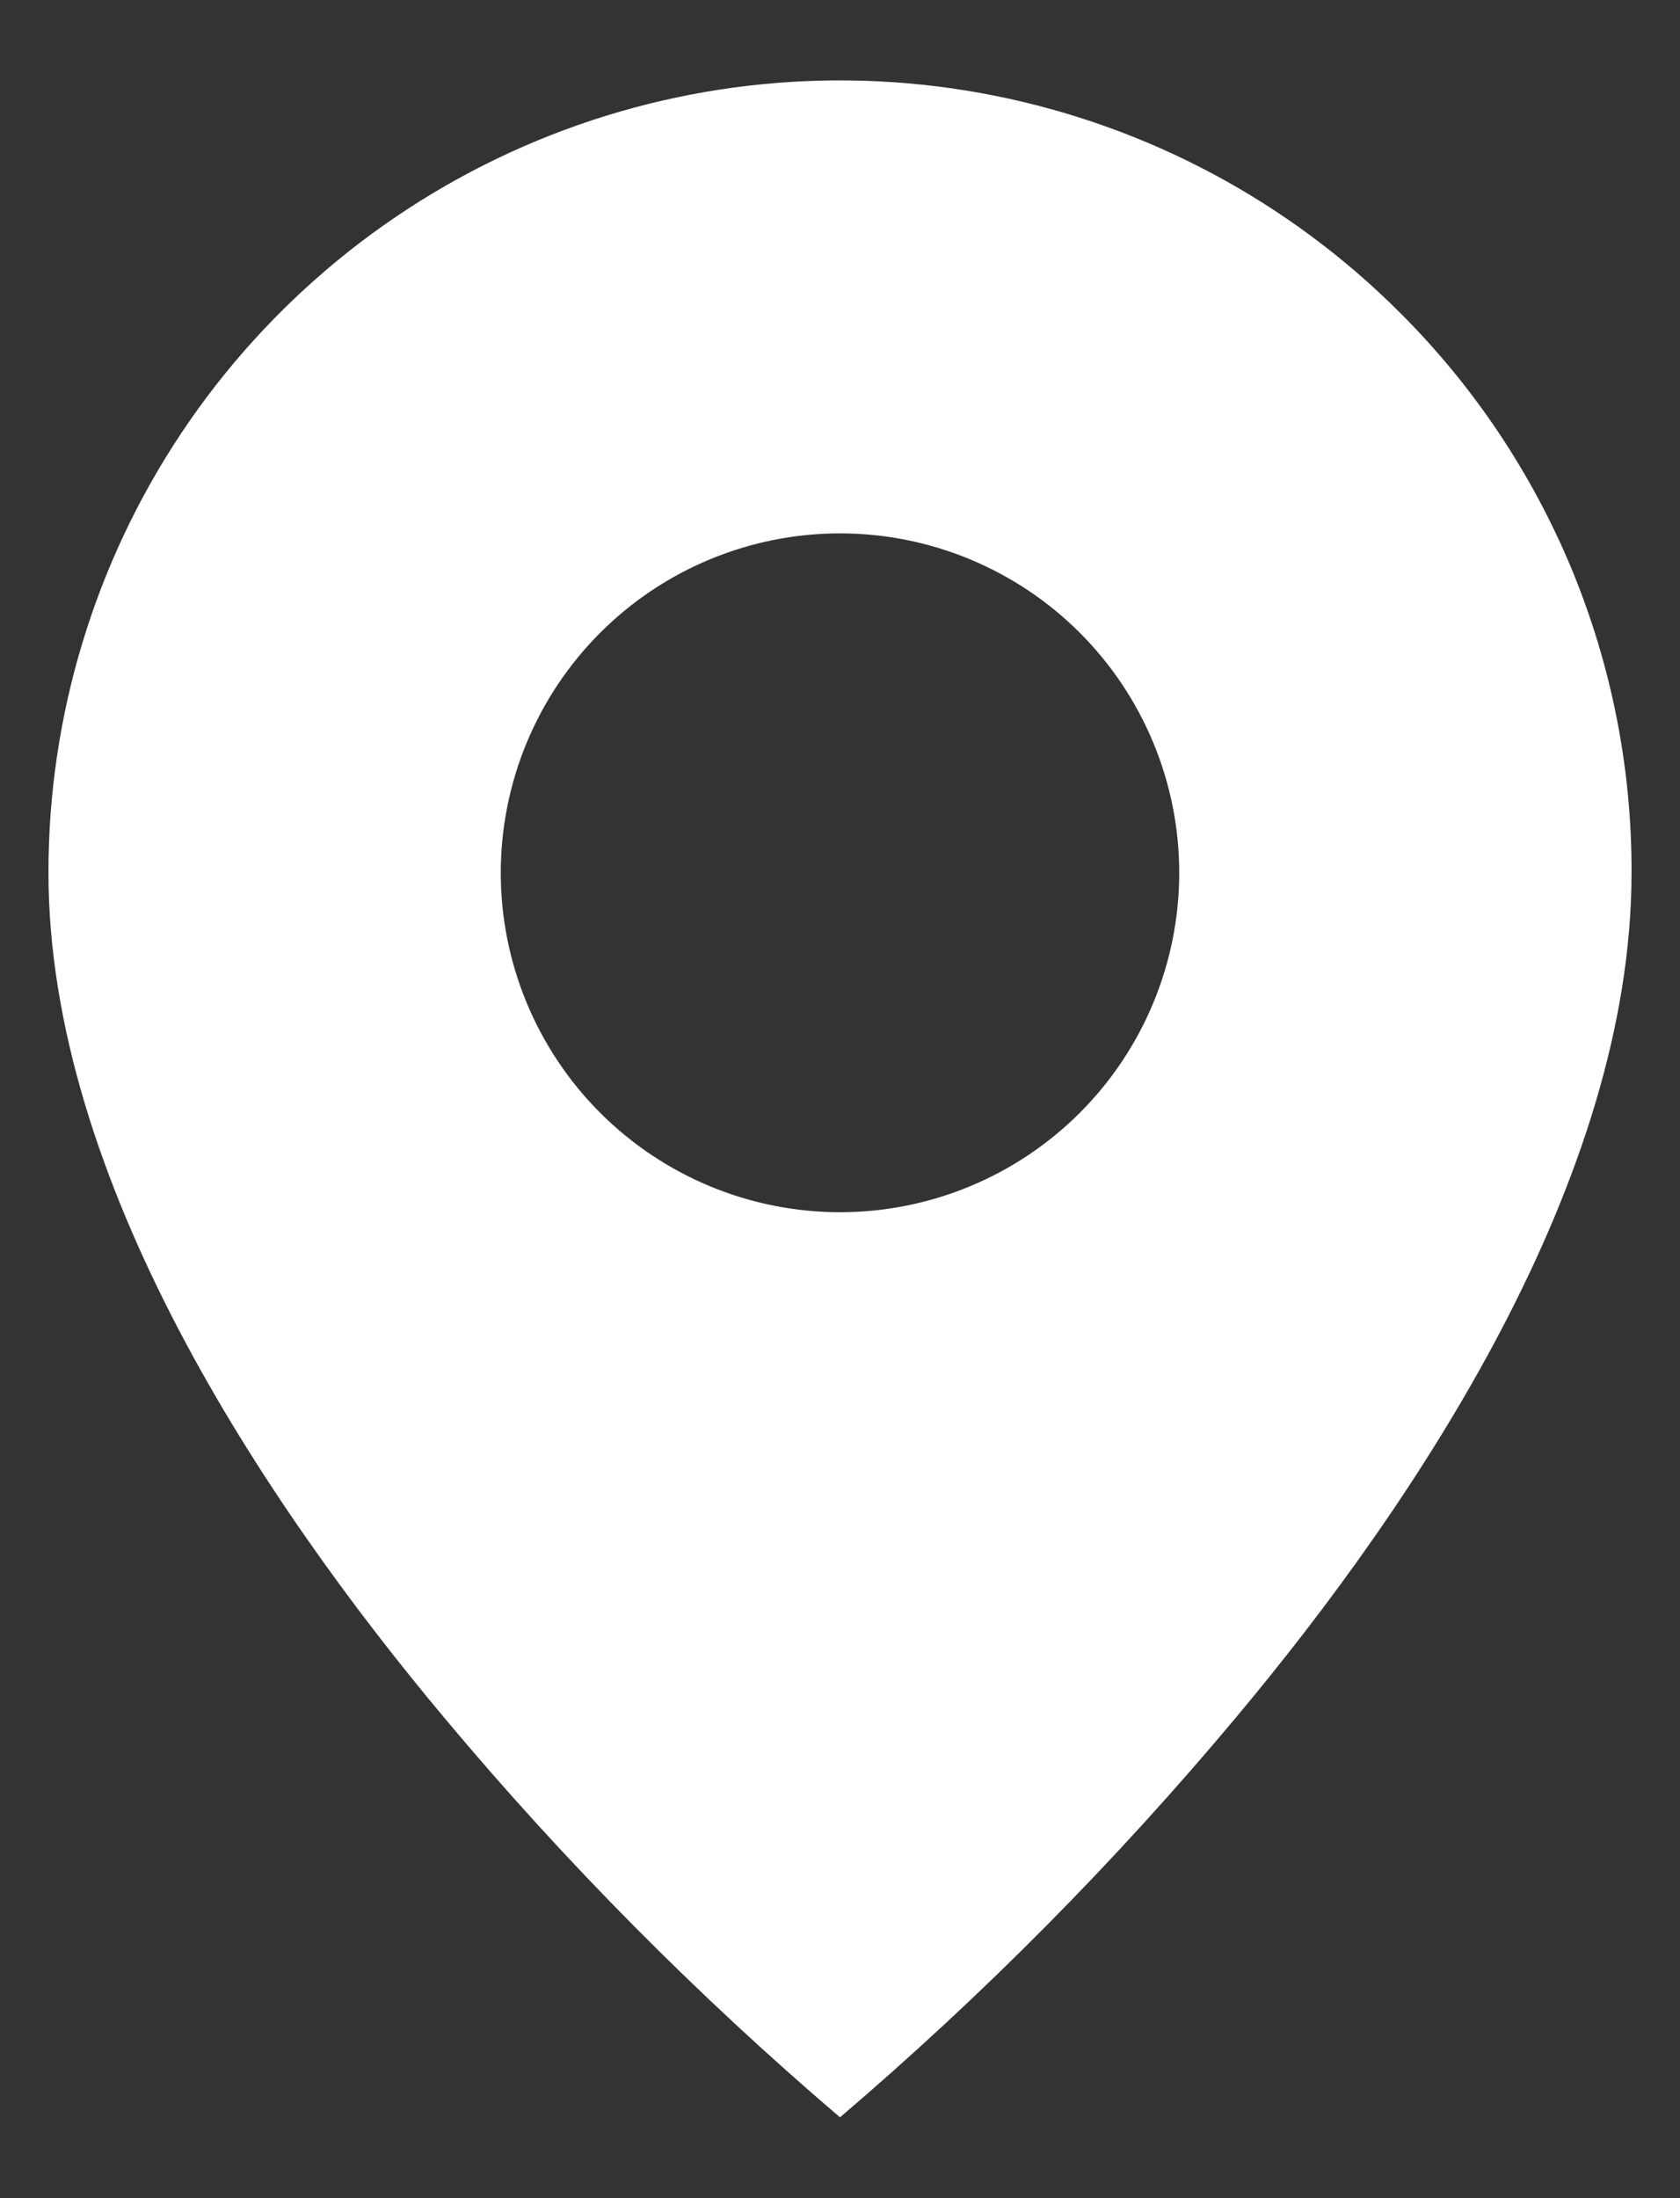 <svg width="13" height="17" viewBox="0 0 13 17" fill="none" xmlns="http://www.w3.org/2000/svg">
<rect x="0" y="0" width="13" height="17" fill="#333333" stroke="none"/>
<path d="M6.5 16.375C5.395 15.432 4.37 14.399 3.438 13.285C2.038 11.613 0.375 9.123 0.375 6.75C0.374 5.538 0.733 4.353 1.406 3.345C2.079 2.338 3.036 1.552 4.156 1.088C5.276 0.624 6.508 0.503 7.696 0.74C8.885 0.977 9.976 1.561 10.833 2.418C11.403 2.986 11.855 3.661 12.163 4.404C12.47 5.148 12.628 5.945 12.625 6.75C12.625 9.123 10.963 11.613 9.562 13.285C8.63 14.399 7.605 15.432 6.5 16.375ZM6.5 4.125C5.804 4.125 5.136 4.402 4.644 4.894C4.152 5.386 3.875 6.054 3.875 6.75C3.875 7.446 4.152 8.114 4.644 8.606C5.136 9.098 5.804 9.375 6.5 9.375C7.196 9.375 7.864 9.098 8.356 8.606C8.848 8.114 9.125 7.446 9.125 6.75C9.125 6.054 8.848 5.386 8.356 4.894C7.864 4.402 7.196 4.125 6.5 4.125Z" fill="white"/>
</svg>
